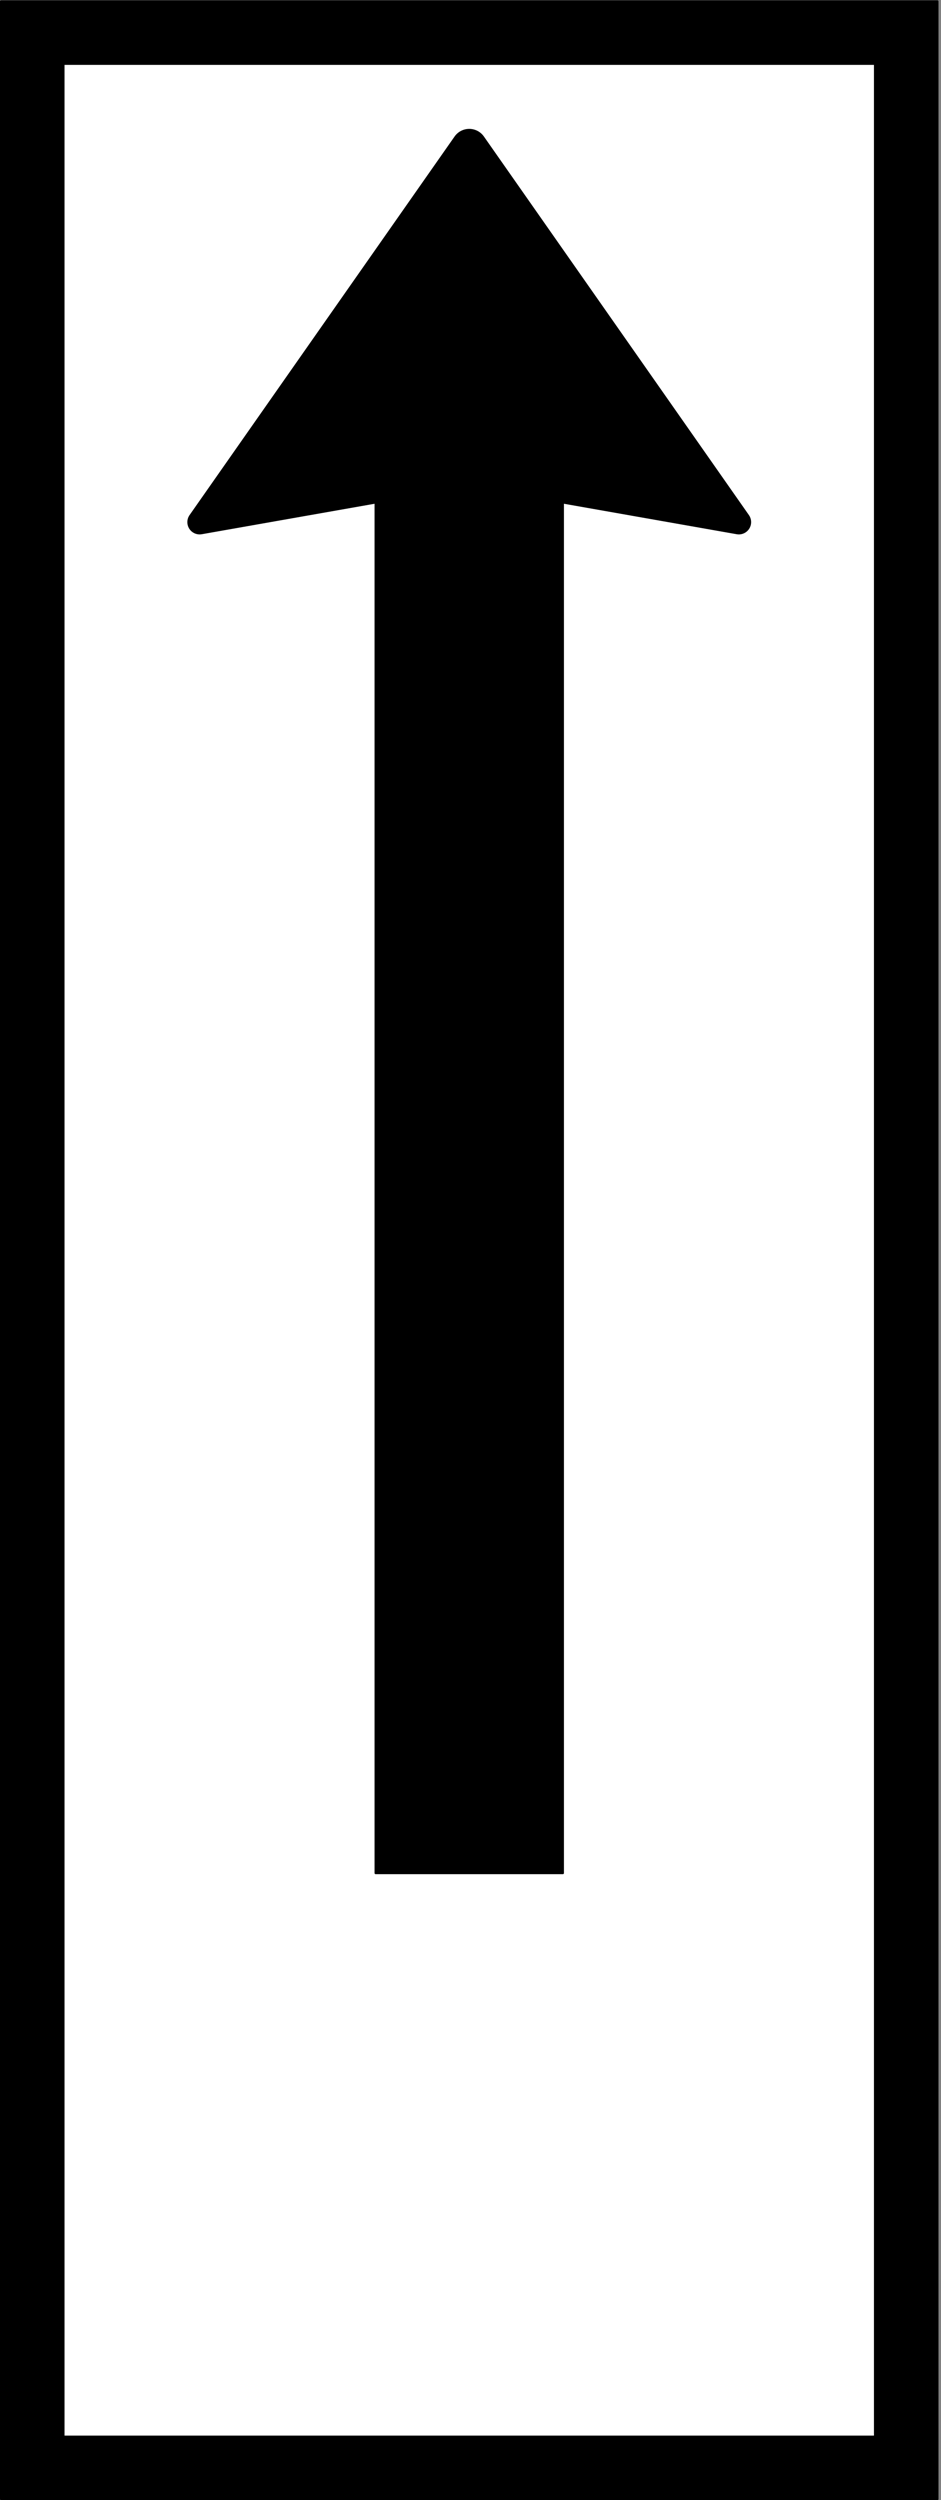 <?xml version="1.0" encoding="UTF-8" standalone="no"?>
<!DOCTYPE svg PUBLIC "-//W3C//DTD SVG 1.1//EN" "http://www.w3.org/Graphics/SVG/1.1/DTD/svg11.dtd">
<svg width="100%" height="100%" viewBox="0 0 317 842" version="1.1" xmlns="http://www.w3.org/2000/svg" xmlns:xlink="http://www.w3.org/1999/xlink" xml:space="preserve" xmlns:serif="http://www.serif.com/" style="fill-rule:evenodd;clip-rule:evenodd;stroke-linecap:round;stroke-linejoin:round;stroke-miterlimit:2;">
    <rect x="0" y="0" width="317" height="842" fill="#808080" stroke="none"/>
    <g>
        <rect x="0.354" y="0.464" width="315.443" height="841.181" style="fill-rule:nonzero;"/>
        <rect x="0.354" y="0.464" width="315.443" height="841.181" style="fill:none;stroke:black;stroke-width:0.71px;"/>
        <rect x="21.383" y="21.494" width="273.385" height="799.122" style="fill:white;fill-rule:nonzero;"/>
        <rect x="21.383" y="21.494" width="273.385" height="799.122" style="fill:none;stroke:black;stroke-width:0.71px;"/>
        <path d="M153.425,46.178L64.153,173.67C63.275,174.924 63.239,176.584 64.061,177.875C64.884,179.166 66.403,179.835 67.912,179.569L126.532,169.233L126.532,630.831L189.621,630.831L189.621,169.233L248.24,179.569C249.748,179.835 251.267,179.166 252.089,177.875C252.912,176.584 252.875,174.924 251.998,173.67L162.727,46.178C161.665,44.661 159.928,43.757 158.076,43.757C156.223,43.757 154.487,44.661 153.425,46.178Z" style="fill-rule:nonzero;"/>
        <path d="M153.425,46.178L64.153,173.67C63.275,174.924 63.239,176.584 64.061,177.875C64.884,179.166 66.403,179.835 67.912,179.569L126.532,169.233L126.532,630.831L189.621,630.831L189.621,169.233L248.24,179.569C249.748,179.835 251.267,179.166 252.089,177.875C252.912,176.584 252.875,174.924 251.998,173.67L162.727,46.178C161.665,44.661 159.928,43.757 158.076,43.757C156.223,43.757 154.487,44.661 153.425,46.178Z" style="fill:none;stroke:black;stroke-width:0.71px;"/>
    </g>
</svg>
